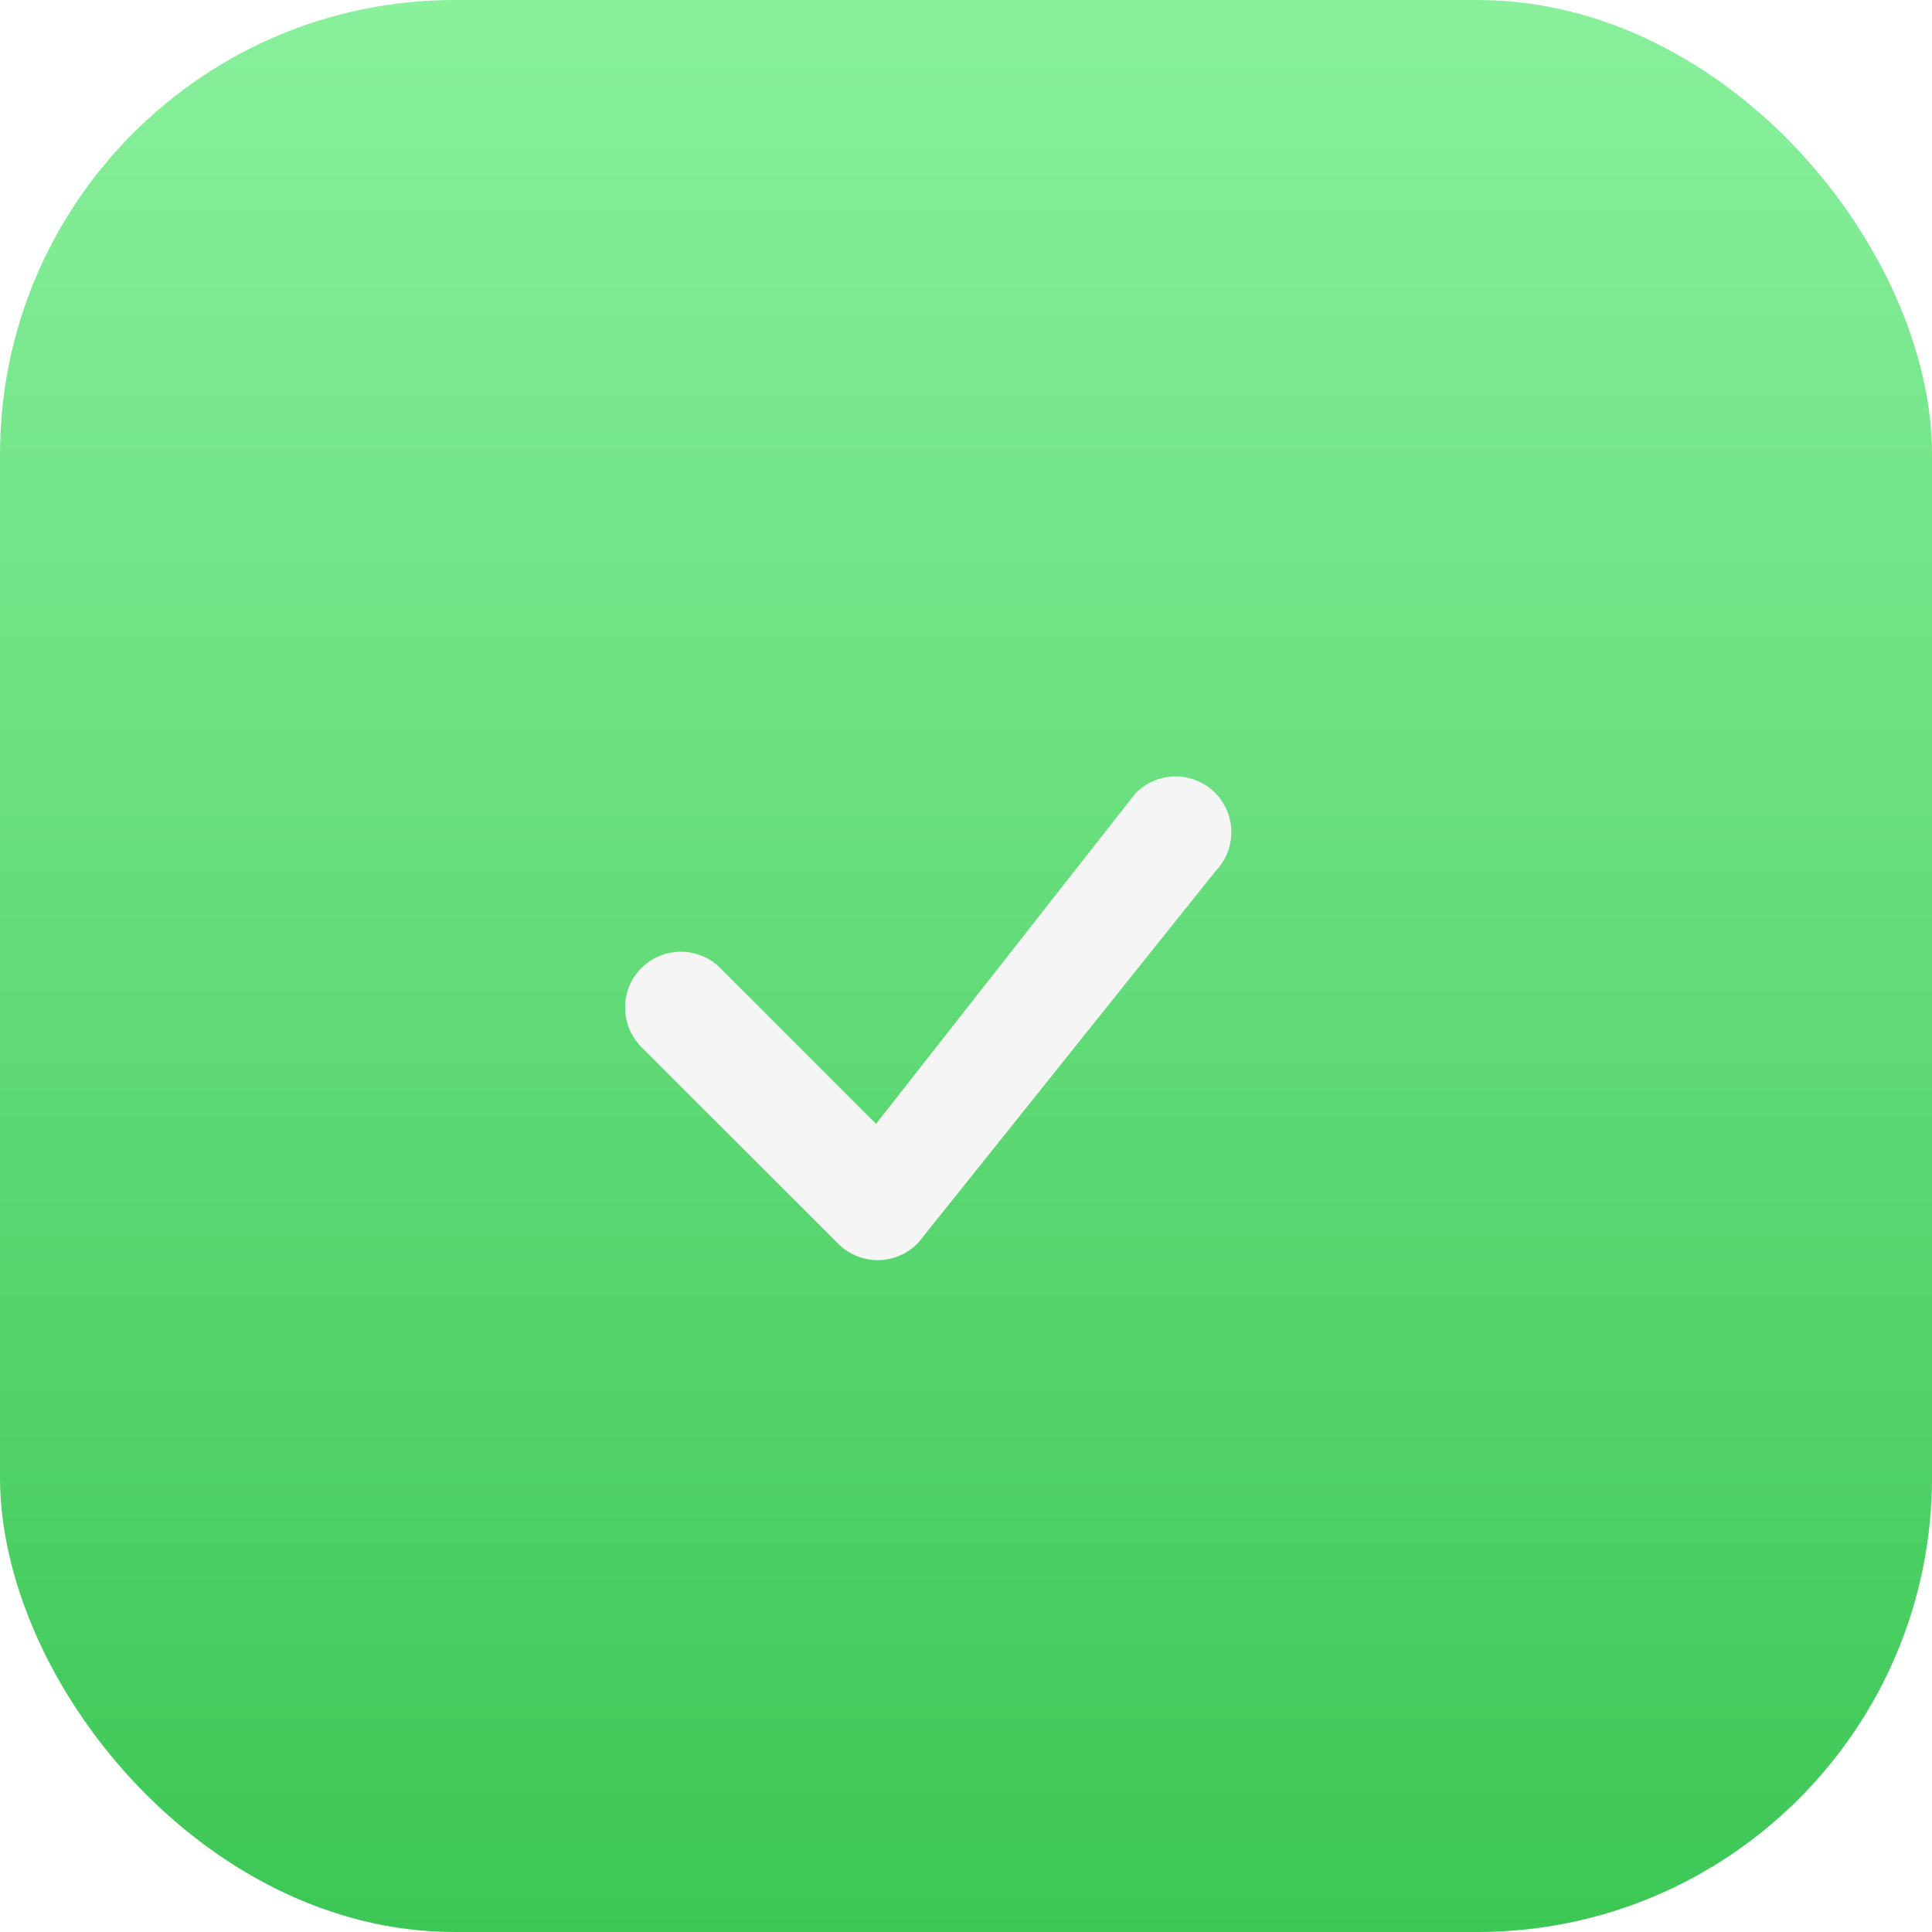 <svg width="34" height="34" viewBox="0 0 34 34" fill="none" xmlns="http://www.w3.org/2000/svg">
<rect width="34" height="34" rx="8" fill="url(#paint0_linear)"/>
<g clip-path="url(#clip0)">
<g filter="url(#filter0_d)">
<path d="M19.99 11.954C20.173 11.77 20.421 11.665 20.68 11.663C20.94 11.661 21.19 11.762 21.375 11.944C21.56 12.126 21.666 12.373 21.669 12.633C21.673 12.892 21.573 13.142 21.393 13.329L16.166 19.863C16.076 19.959 15.968 20.037 15.847 20.091C15.727 20.145 15.597 20.174 15.465 20.176C15.333 20.179 15.202 20.155 15.08 20.105C14.957 20.056 14.846 19.983 14.753 19.889L11.287 16.425C11.103 16.241 11 15.991 11 15.731C11 15.47 11.103 15.22 11.288 15.036C11.472 14.852 11.722 14.749 11.982 14.749C12.243 14.749 12.492 14.852 12.677 15.037L15.417 17.778L19.964 11.985C19.972 11.974 19.981 11.964 19.991 11.955L19.99 11.954Z" fill="#F5F5F5"/>
</g>
</g>
<defs>
<filter id="filter0_d" x="11" y="11.663" width="10.67" height="10.513" filterUnits="userSpaceOnUse" color-interpolation-filters="sRGB">
<feFlood flood-opacity="0" result="BackgroundImageFix"/>
<feColorMatrix in="SourceAlpha" type="matrix" values="0 0 0 0 0 0 0 0 0 0 0 0 0 0 0 0 0 0 127 0" result="hardAlpha"/>
<feOffset dy="2"/>
<feColorMatrix type="matrix" values="0 0 0 0 0 0 0 0 0 0 0 0 0 0 0 0 0 0 0.1 0"/>
<feBlend mode="normal" in2="BackgroundImageFix" result="effect1_dropShadow"/>
<feBlend mode="normal" in="SourceGraphic" in2="effect1_dropShadow" result="shape"/>
</filter>
<linearGradient id="paint0_linear" x1="17" y1="0" x2="17" y2="34" gradientUnits="userSpaceOnUse">
<stop stop-color="#89F09C"/>
<stop offset="1" stop-color="#3CC755"/>
</linearGradient>
<clipPath id="clip0">
<rect width="11.333" height="11.333" fill="white" transform="translate(11 11)"/>
</clipPath>
</defs>
</svg>
